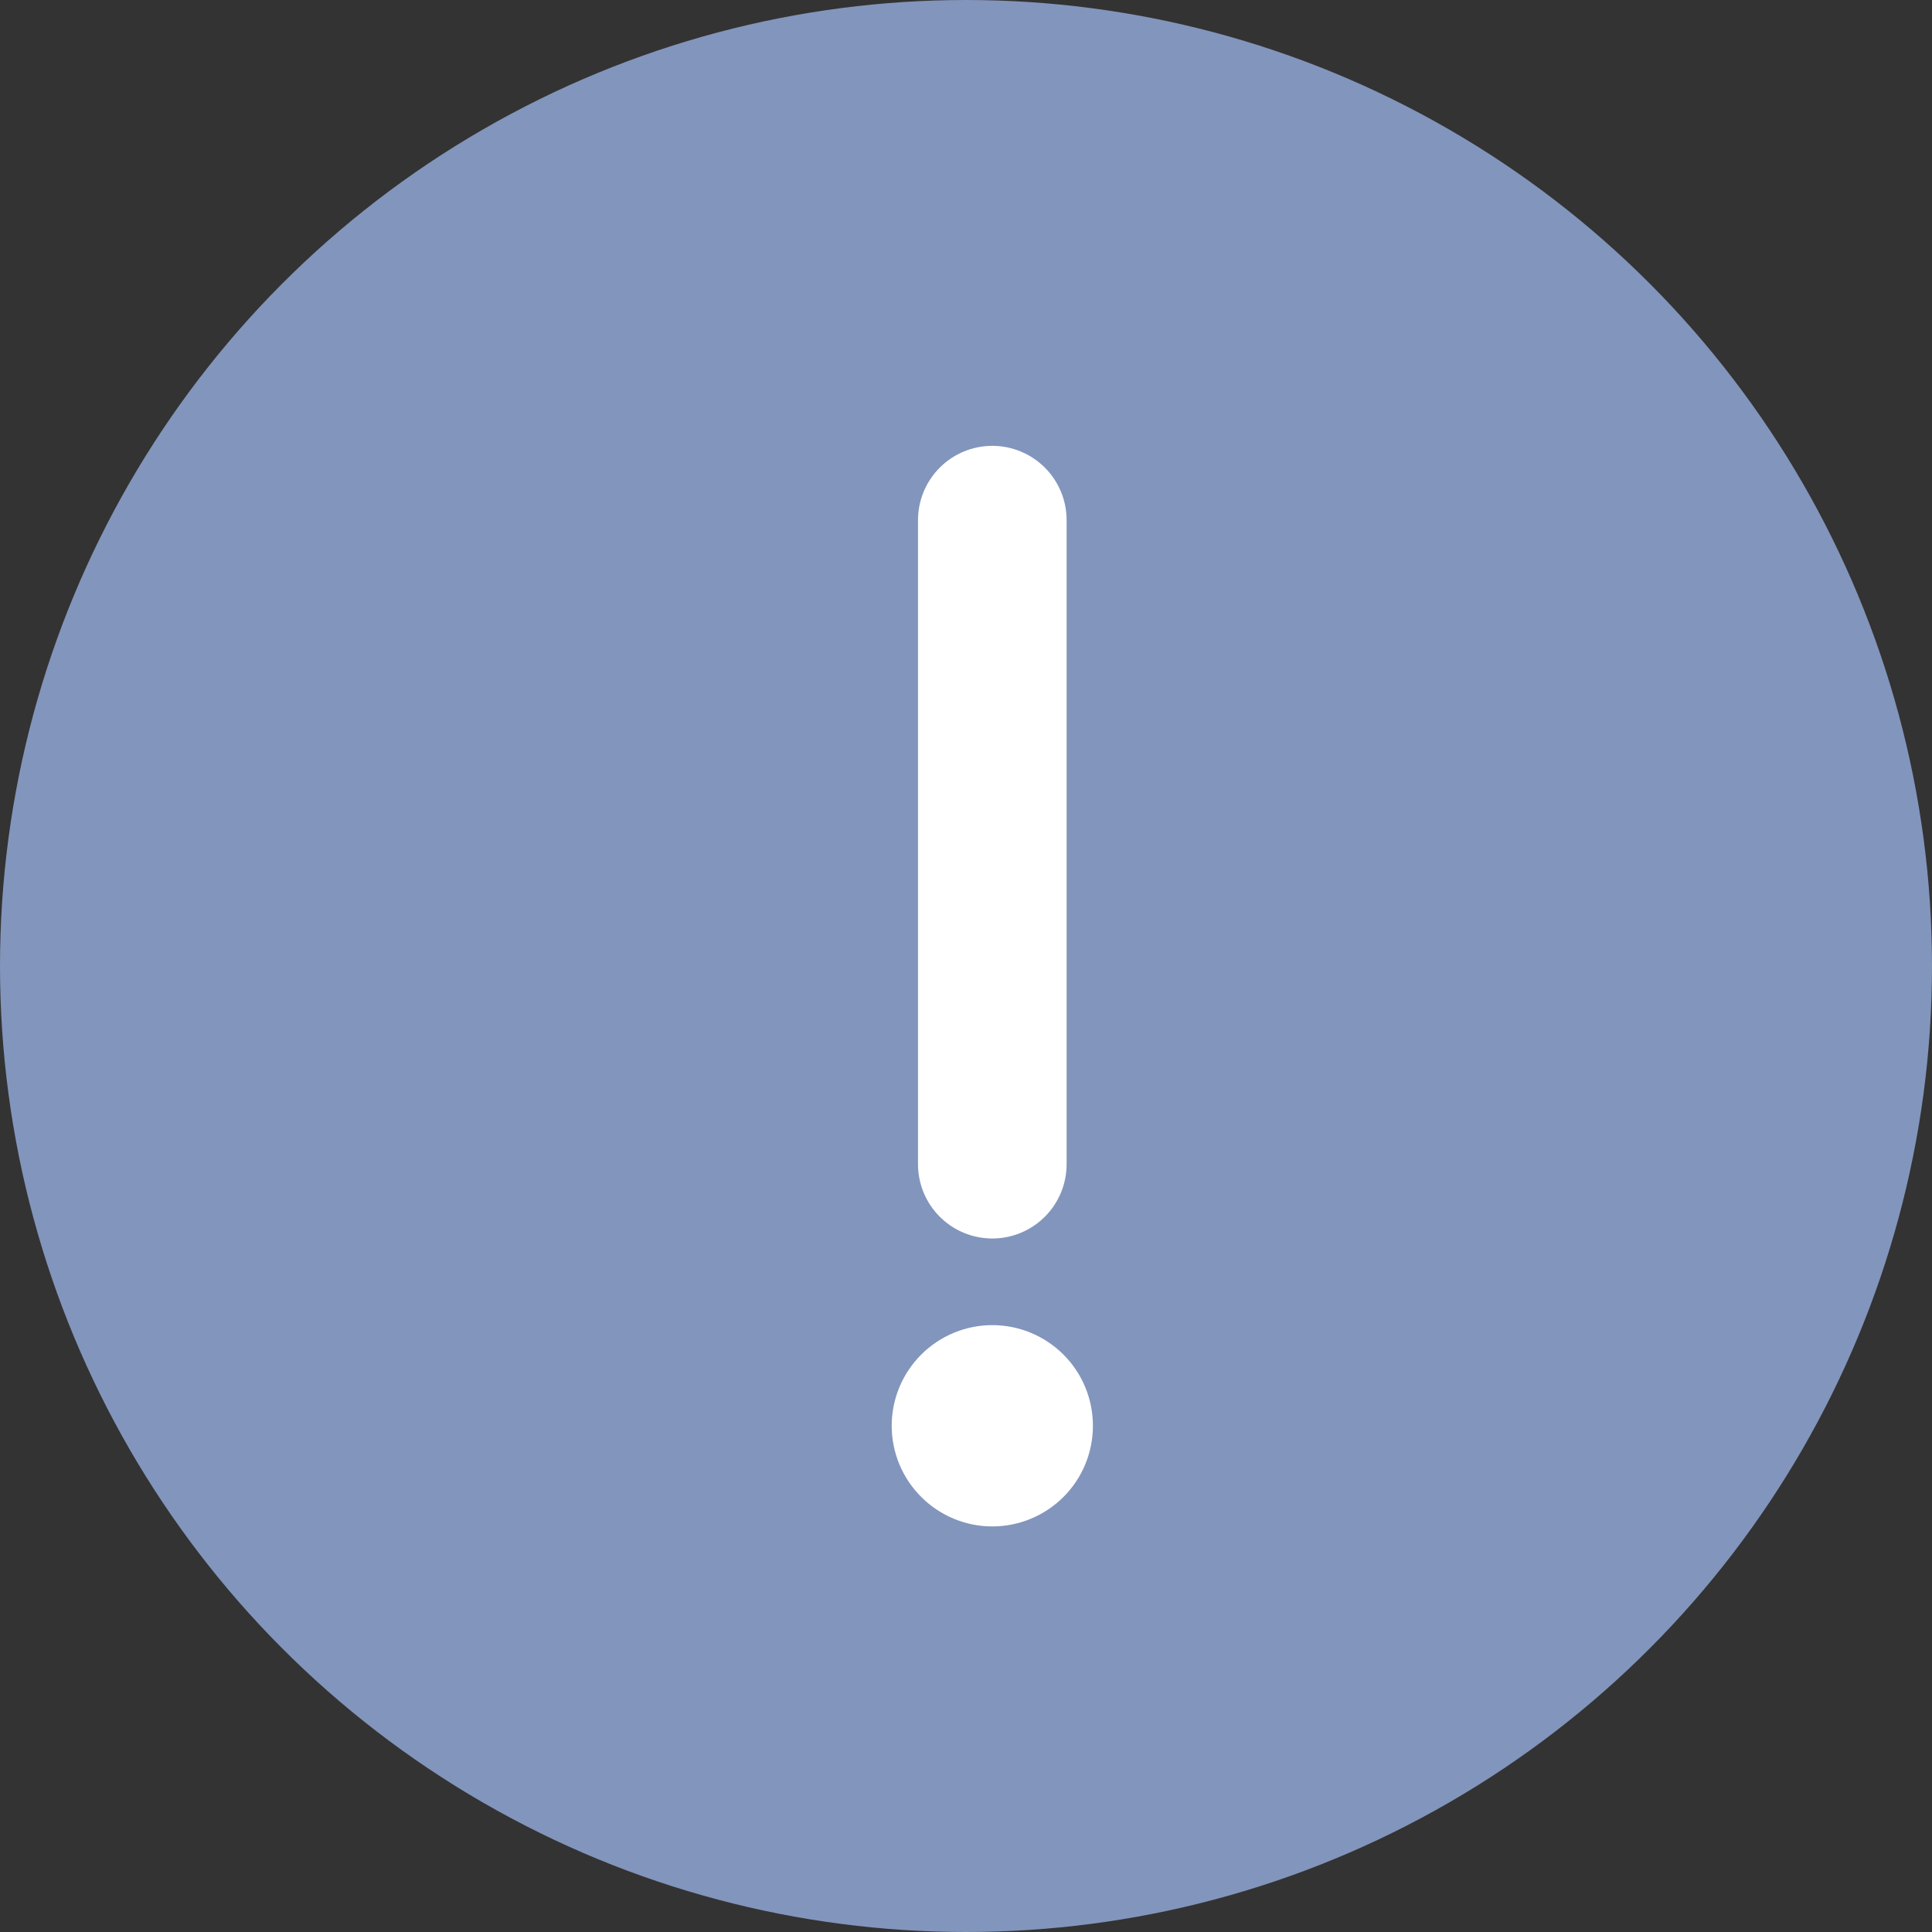<svg width="26" height="26" viewBox="0 0 26 26" fill="none" xmlns="http://www.w3.org/2000/svg">
<rect x="0" y="0" width="26" height="26" fill="#333333" stroke="none"/>
<circle cx="13" cy="13" r="13" fill="#8295BC"/>
<path fill-rule="evenodd" clip-rule="evenodd" d="M13.354 20.542C13.713 20.542 14.058 20.399 14.312 20.145C14.566 19.891 14.708 19.547 14.708 19.188C14.708 18.828 14.566 18.484 14.312 18.23C14.058 17.976 13.713 17.833 13.354 17.833C12.995 17.833 12.651 17.976 12.397 18.23C12.143 18.484 12 18.828 12 19.188C12 19.547 12.143 19.891 12.397 20.145C12.651 20.399 12.995 20.542 13.354 20.542V20.542Z" fill="white"/>
<path d="M13.354 7V15.667" stroke="white" stroke-width="2" stroke-linecap="round" stroke-linejoin="round"/>
</svg>
